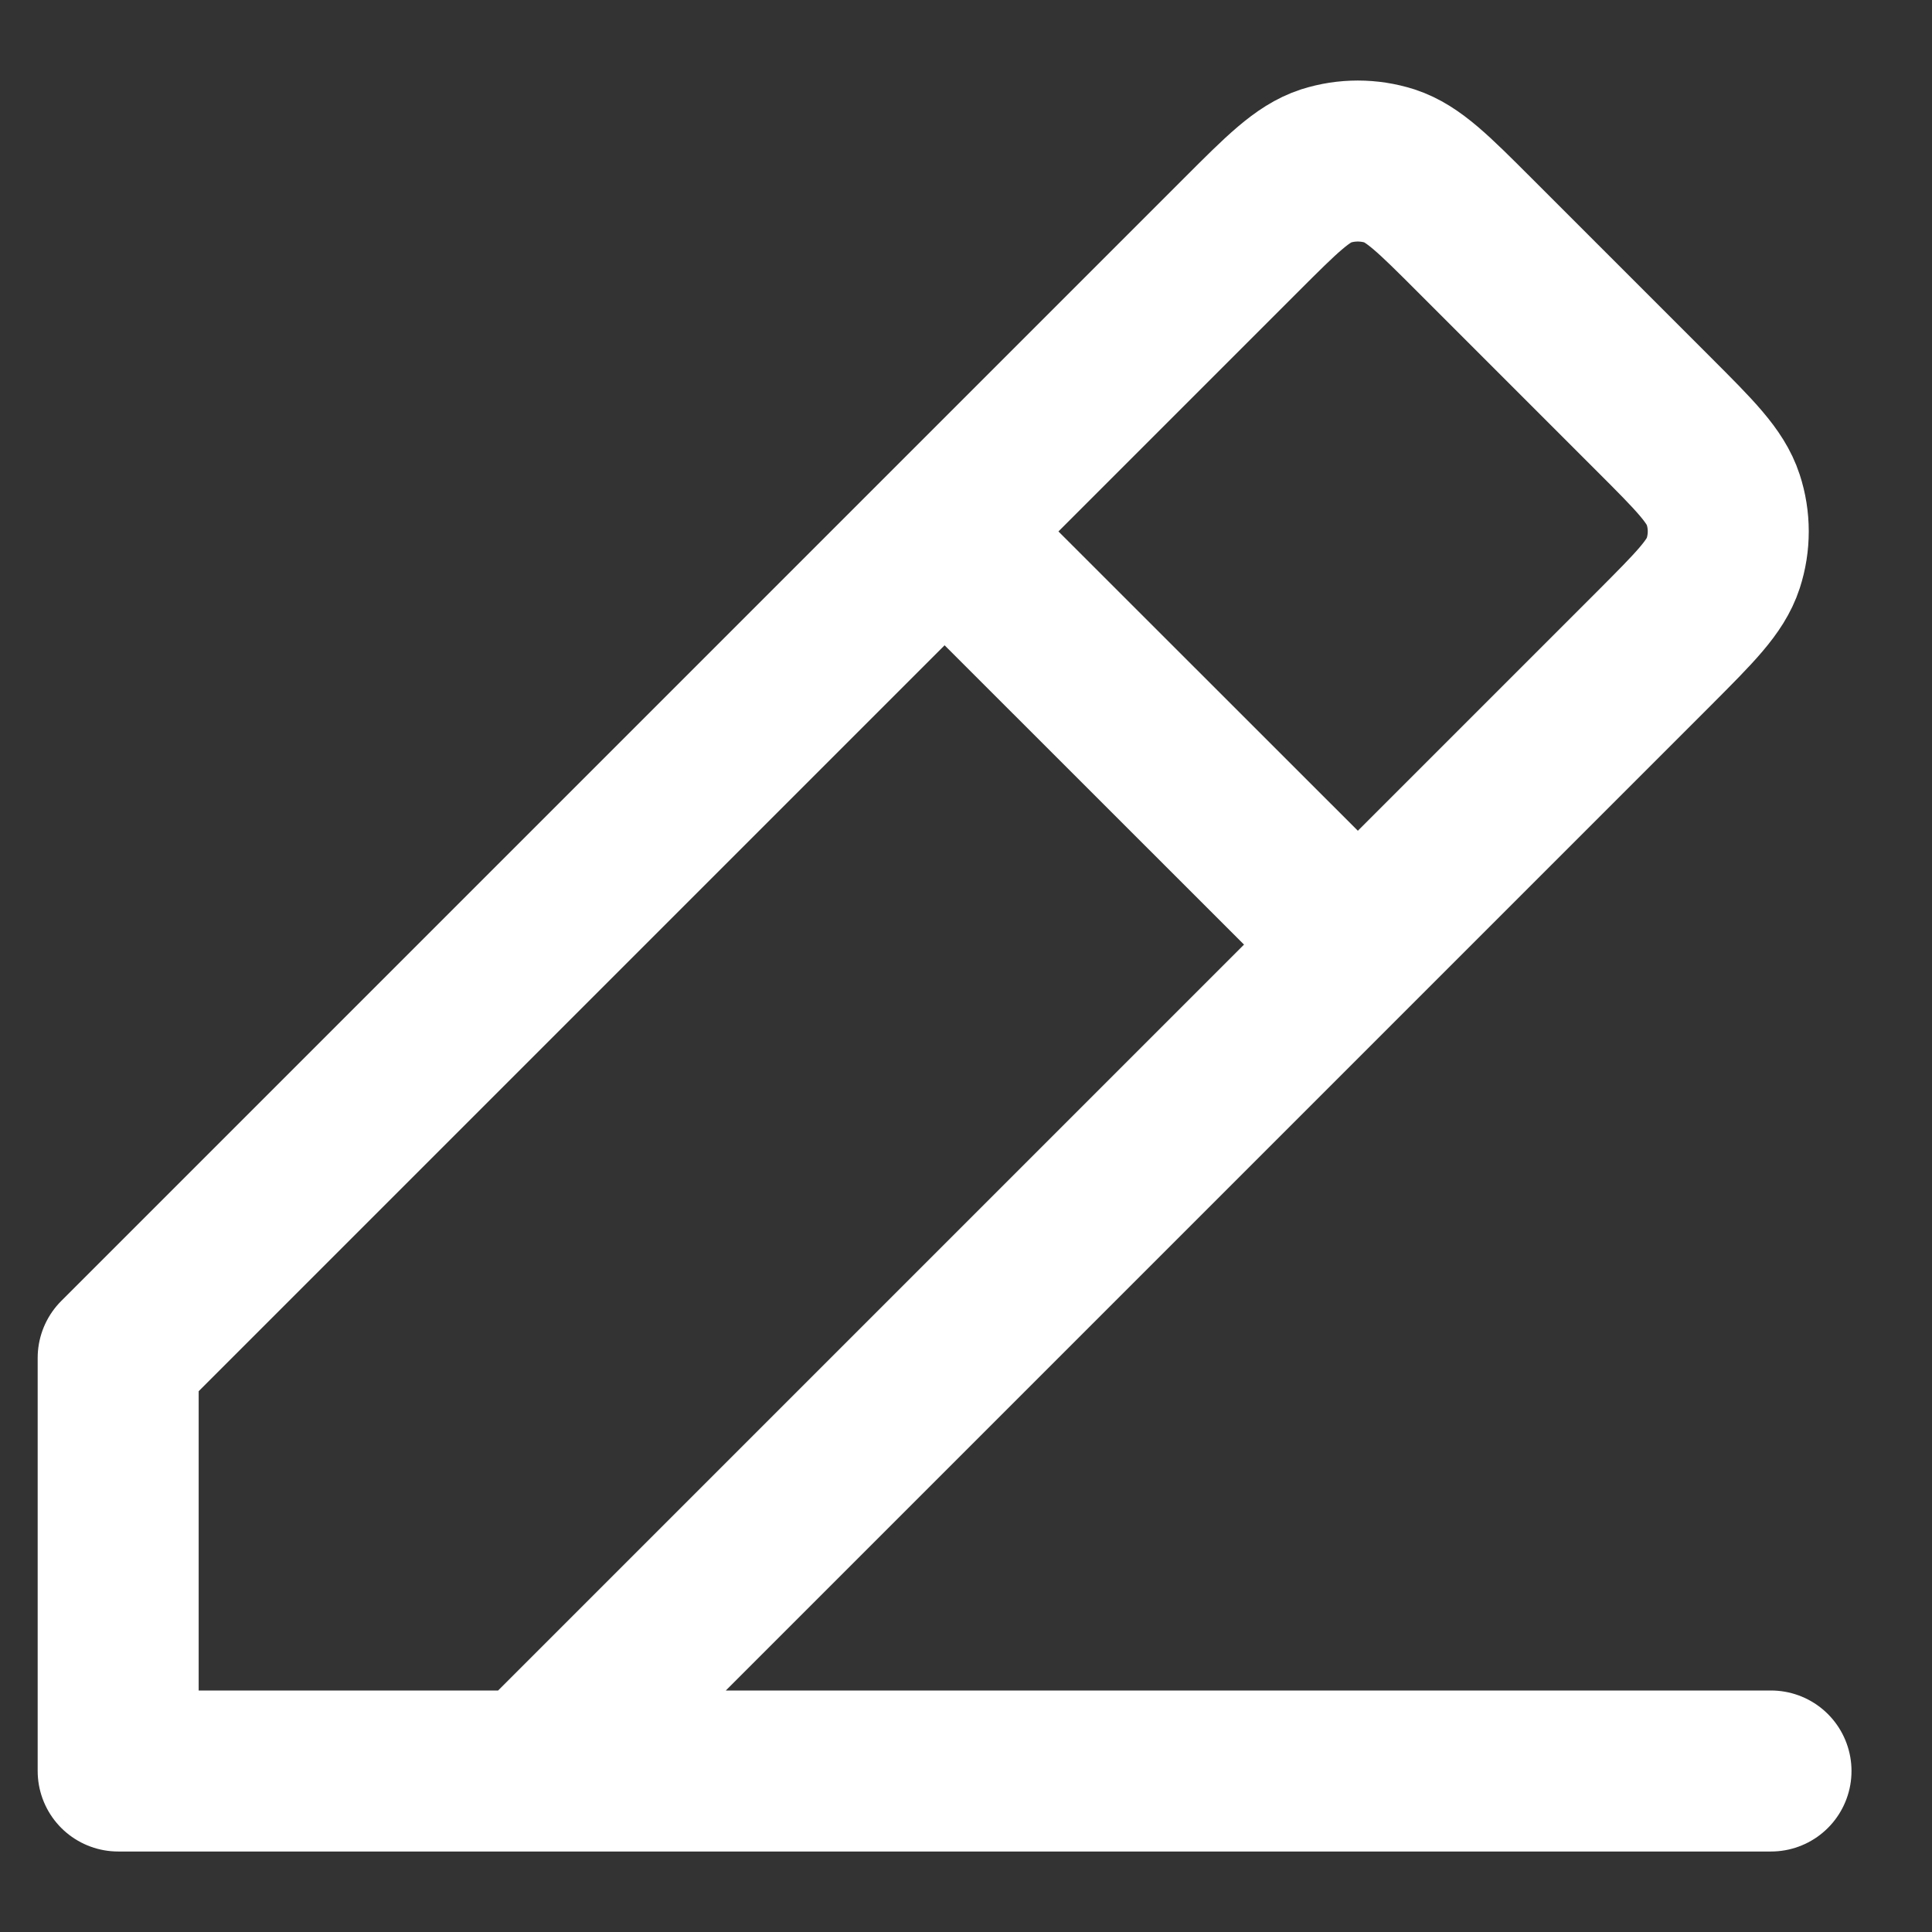 <svg width="12" height="12" viewBox="0 0 12 12" fill="none" xmlns="http://www.w3.org/2000/svg">
<rect x="0" y="0" width="12" height="12" fill="#333333" stroke="none"/>
<path d="M0.734 11H11M0.734 11V8.434L5.867 3.301M0.734 11L3.301 11L8.434 5.867M5.867 3.301L7.708 1.46L7.709 1.459C7.962 1.206 8.089 1.079 8.235 1.031C8.364 0.99 8.503 0.99 8.632 1.031C8.778 1.079 8.905 1.206 9.158 1.459L10.274 2.575C10.528 2.829 10.655 2.956 10.703 3.103C10.745 3.231 10.745 3.37 10.703 3.499C10.655 3.646 10.528 3.772 10.275 4.026L10.274 4.027L8.434 5.867M5.867 3.301L8.434 5.867" stroke="white" stroke-linecap="round" stroke-linejoin="round"/>
</svg>
